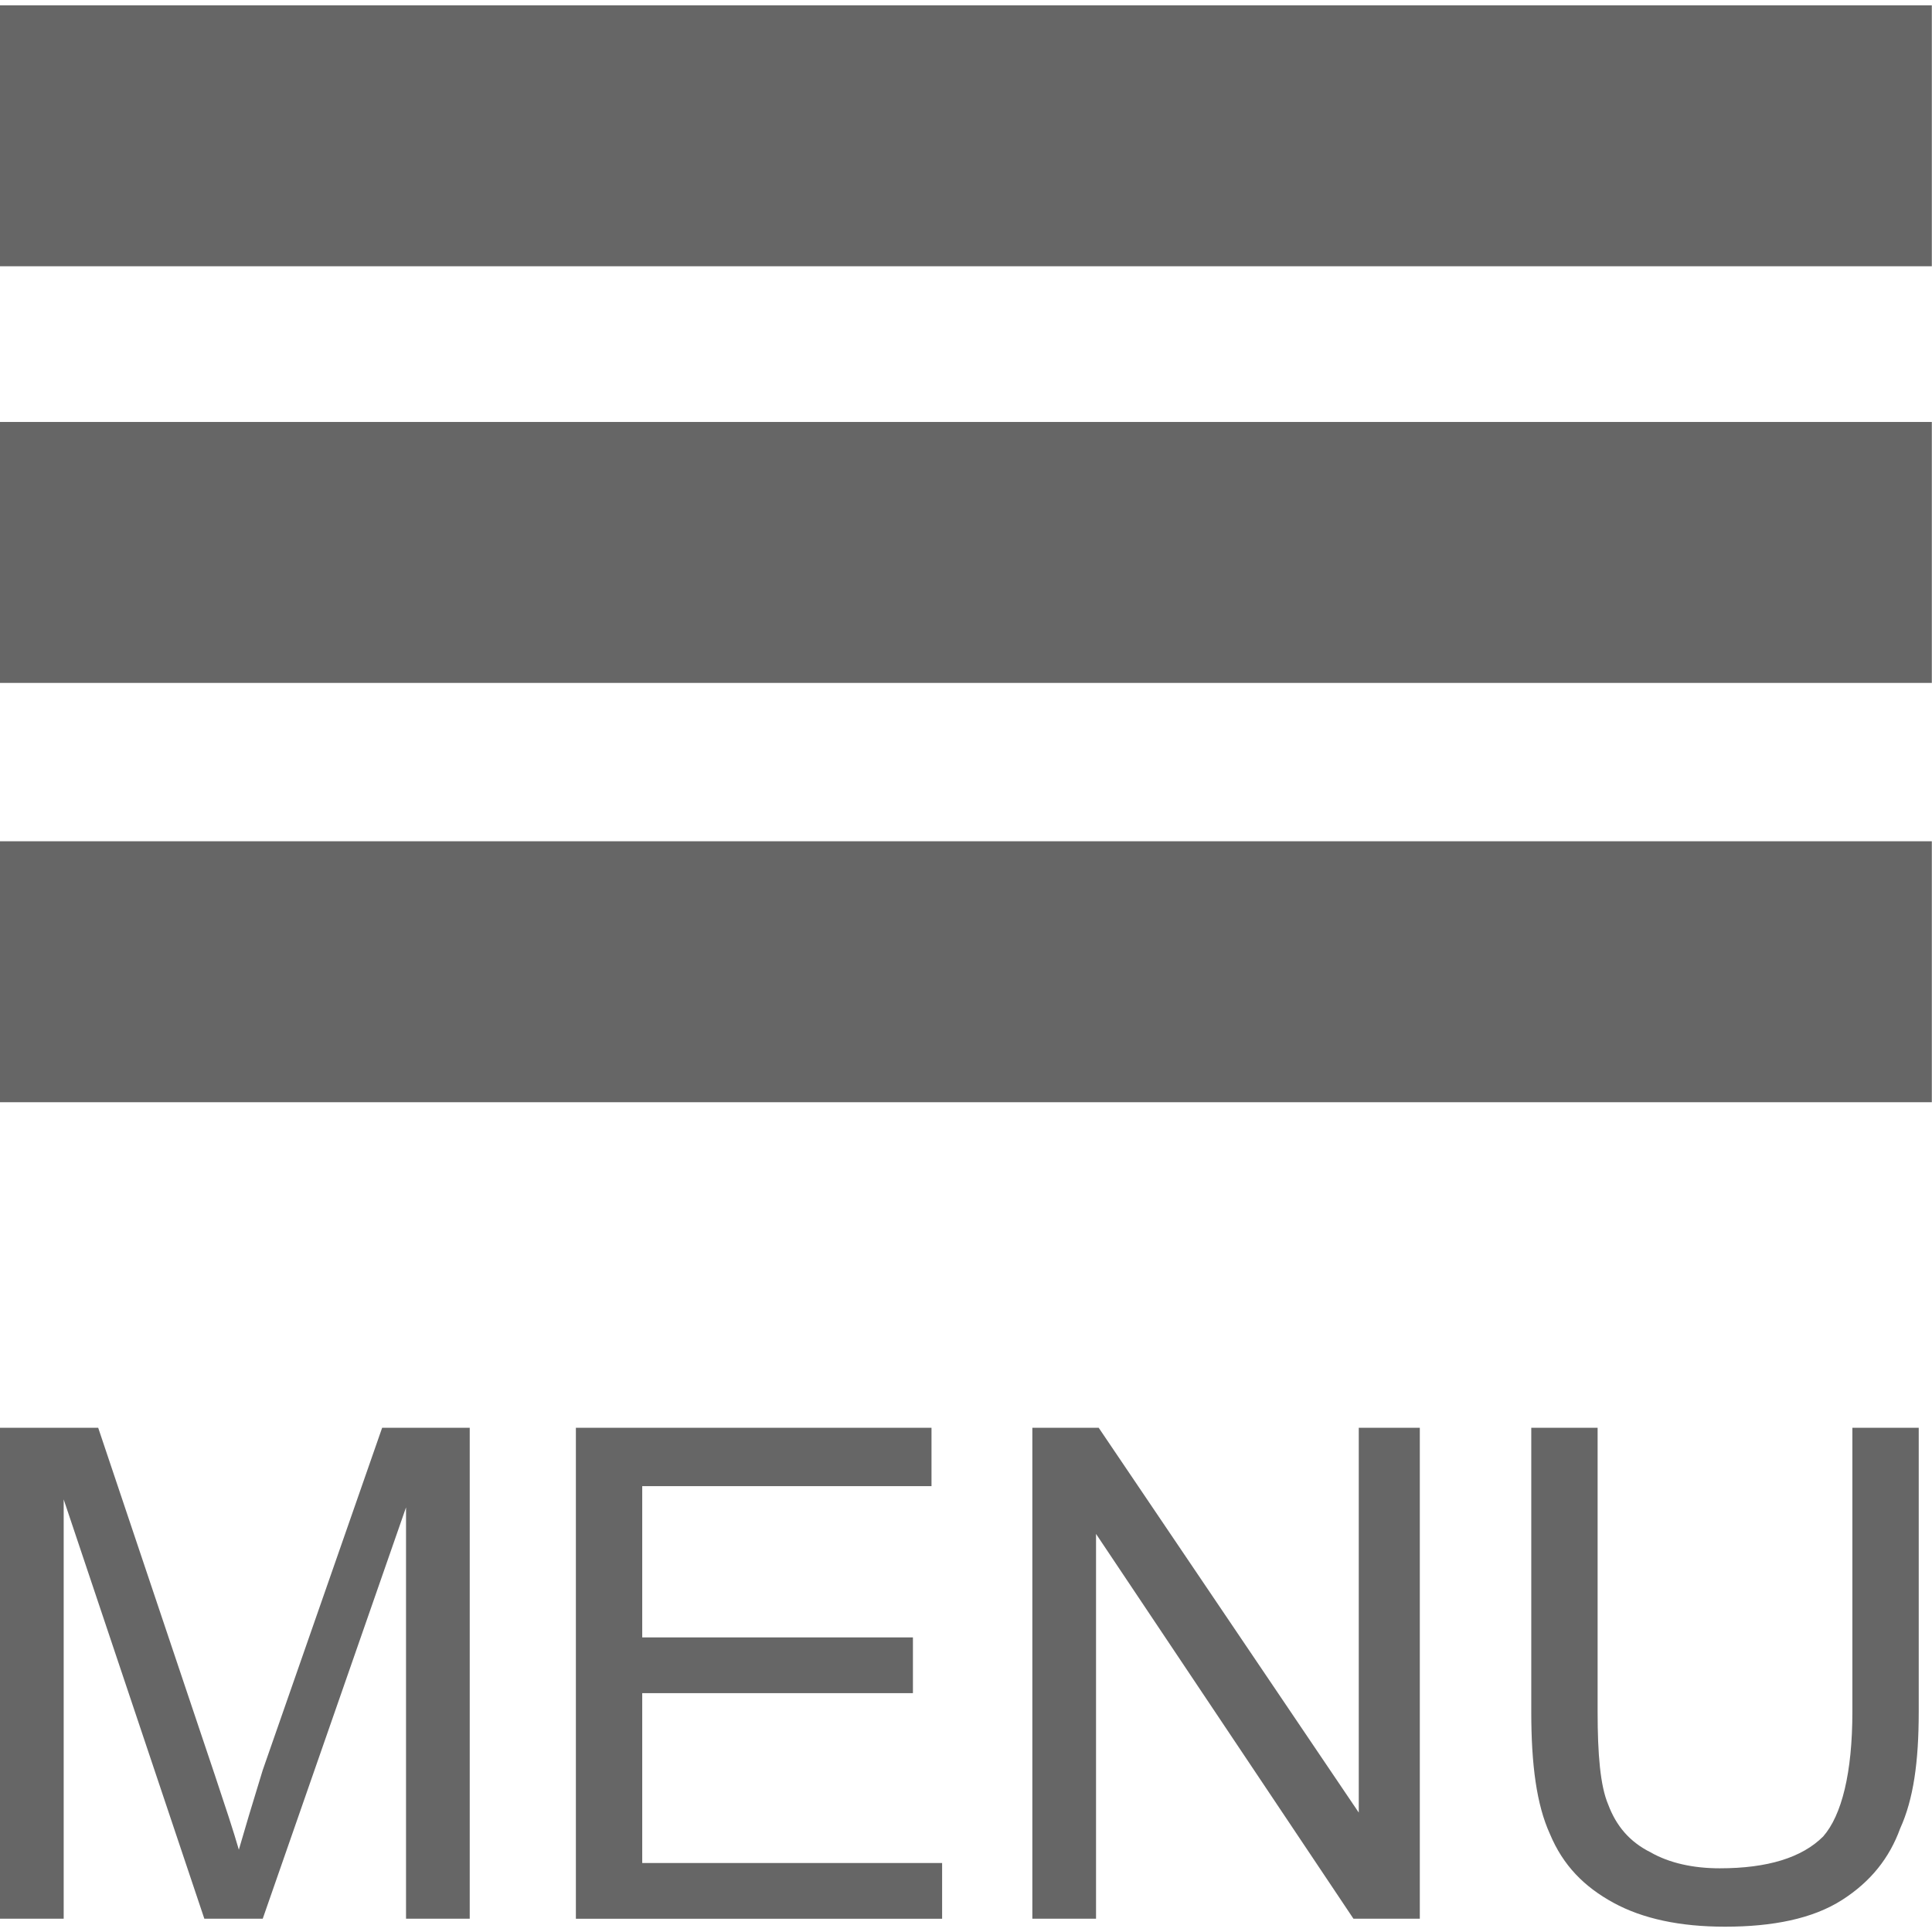 <?xml version="1.0" encoding="UTF-8"?>
<!DOCTYPE svg PUBLIC "-//W3C//DTD SVG 1.1//EN" "http://www.w3.org/Graphics/SVG/1.1/DTD/svg11.dtd">
<!-- Creator: CorelDRAW X7 -->
<svg xmlns="http://www.w3.org/2000/svg" xml:space="preserve" width="22px" height="22px" version="1.1" style="shape-rendering:geometricPrecision; text-rendering:geometricPrecision; image-rendering:optimizeQuality; fill-rule:evenodd; clip-rule:evenodd"
viewBox="0 0 728 724"
 xmlns:xlink="http://www.w3.org/1999/xlink">
 <defs>
  <style type="text/css">
   <![CDATA[
    .fil0 {fill:#666666}
    .fil1 {fill:#666666;fill-rule:nonzero}
   ]]>
  </style>
 </defs>
 <g id="Plan_x0020_1">
  <g id="_629798976">
   <g id="_651857736">
    <rect class="fil0" width="727.933" height="98.331"/>
    <rect class="fil0" y="157" width="727.933" height="98.331"/>
    <rect class="fil0" y="315" width="727.933" height="98.331"/>
   </g>
   <path class="fil1" d="M0 721l0 -185 37 0 44 131c4,12 7,21 9,28 2,-7 5,-17 9,-30l45 -129 33 0 0 185 -24 0 0 -155 -54 155 -22 0 -53 -158 0 158 -24 0zm217 0l0 -185 134 0 0 22 -109 0 0 57 102 0 0 21 -102 0 0 64 113 0 0 21 -138 0zm172 0l0 -185 25 0 98 145 0 -145 23 0 0 185 -25 0 -97 -145 0 145 -24 0zm309 -185l25 0 0 107c0,19 -2,33 -7,44 -4,11 -11,20 -22,27 -11,7 -26,10 -44,10 -17,0 -31,-3 -42,-9 -11,-6 -19,-14 -24,-26 -5,-11 -7,-26 -7,-46l0 -107 25 0 0 107c0,16 1,28 4,35 3,8 8,14 16,18 7,4 16,6 26,6 18,0 31,-4 39,-12 7,-8 11,-24 11,-47l0 -107z"/>
  </g>
 </g>
</svg>
